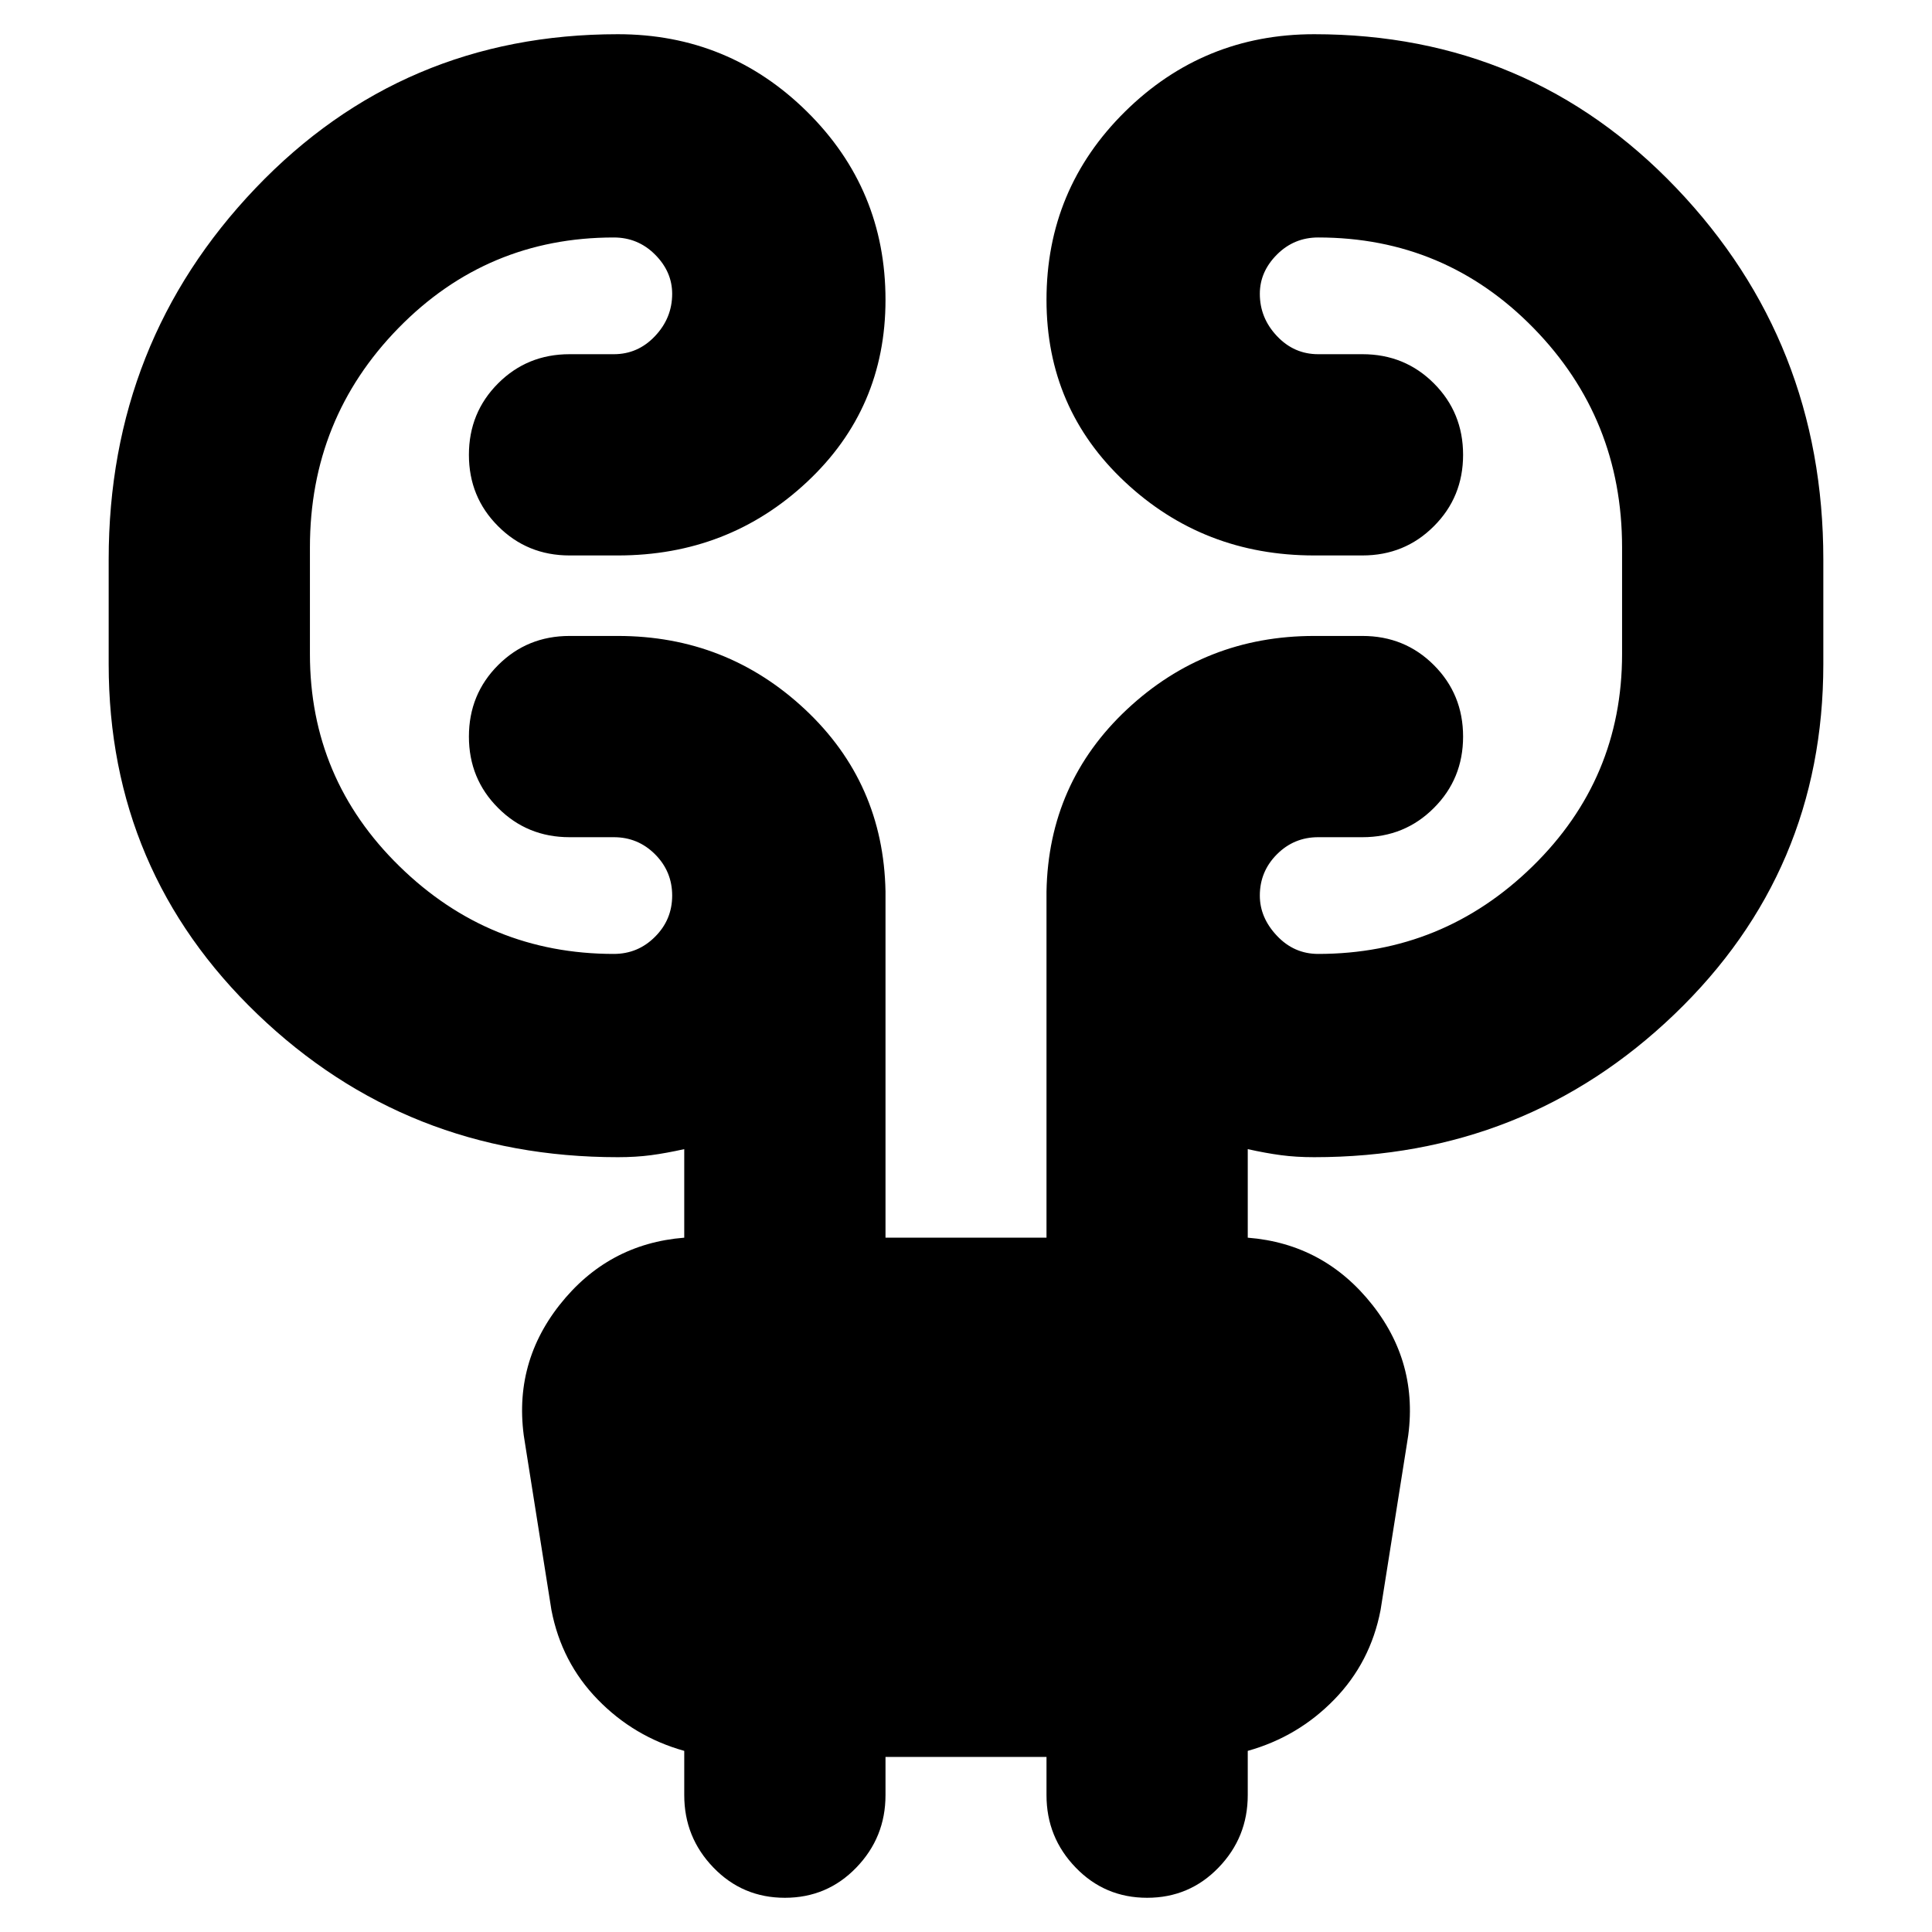 <svg xmlns="http://www.w3.org/2000/svg" height="24" width="24"><path d="M11 21.825v.475q0 .525-.363.9-.362.375-.887.375t-.887-.375q-.363-.375-.363-.9v-.55q-.625-.175-1.075-.638-.45-.462-.575-1.112l-.325-2.05q-.175-.975.425-1.738.6-.762 1.55-.837v-1.1q-.225.05-.412.075-.188.025-.413.025-2.625 0-4.475-1.775-1.85-1.775-1.85-4.35v-1.3q0-2.7 1.825-4.613Q5 .425 7.675.425q1.375 0 2.35.962Q11 2.35 11 3.725q0 1.35-.975 2.262-.975.913-2.35.913h-.6q-.525 0-.887-.363-.363-.362-.363-.887t.363-.888q.362-.362.887-.362h.55q.3 0 .512-.225.213-.225.213-.525 0-.275-.213-.488-.212-.212-.512-.212-1.575 0-2.675 1.125Q3.85 5.2 3.85 6.8v1.325q0 1.55 1.113 2.637 1.112 1.088 2.662 1.088.3 0 .512-.213.213-.212.213-.512 0-.3-.213-.513-.212-.212-.512-.212h-.55q-.525 0-.887-.363-.363-.362-.363-.887t.363-.888q.362-.362.887-.362h.6q1.35 0 2.325.912.975.913 1 2.263v4.3h2v-4.3q.025-1.35 1-2.263.975-.912 2.325-.912h.6q.525 0 .887.362.363.363.363.888t-.363.887q-.362.363-.887.363h-.55q-.3 0-.512.212-.213.213-.213.513 0 .275.213.5.212.225.512.225 1.55 0 2.663-1.088 1.112-1.087 1.112-2.637V6.8q0-1.6-1.1-2.725T16.375 2.95q-.3 0-.512.212-.213.213-.213.488 0 .3.213.525.212.225.512.225h.55q.525 0 .887.362.363.363.363.888t-.363.887q-.362.363-.887.363h-.6q-1.375 0-2.35-.913Q13 5.075 13 3.725q0-1.375.975-2.338.975-.962 2.35-.962 2.675 0 4.5 1.912Q22.65 4.25 22.65 6.95v1.3q0 2.575-1.85 4.35-1.85 1.775-4.475 1.775-.225 0-.412-.025-.188-.025-.413-.075v1.1q.95.075 1.55.837.6.763.425 1.738L17.15 20q-.125.65-.575 1.112-.45.463-1.075.638v.55q0 .525-.363.9-.362.375-.887.375t-.887-.375Q13 22.825 13 22.3v-.475Z"/></svg>